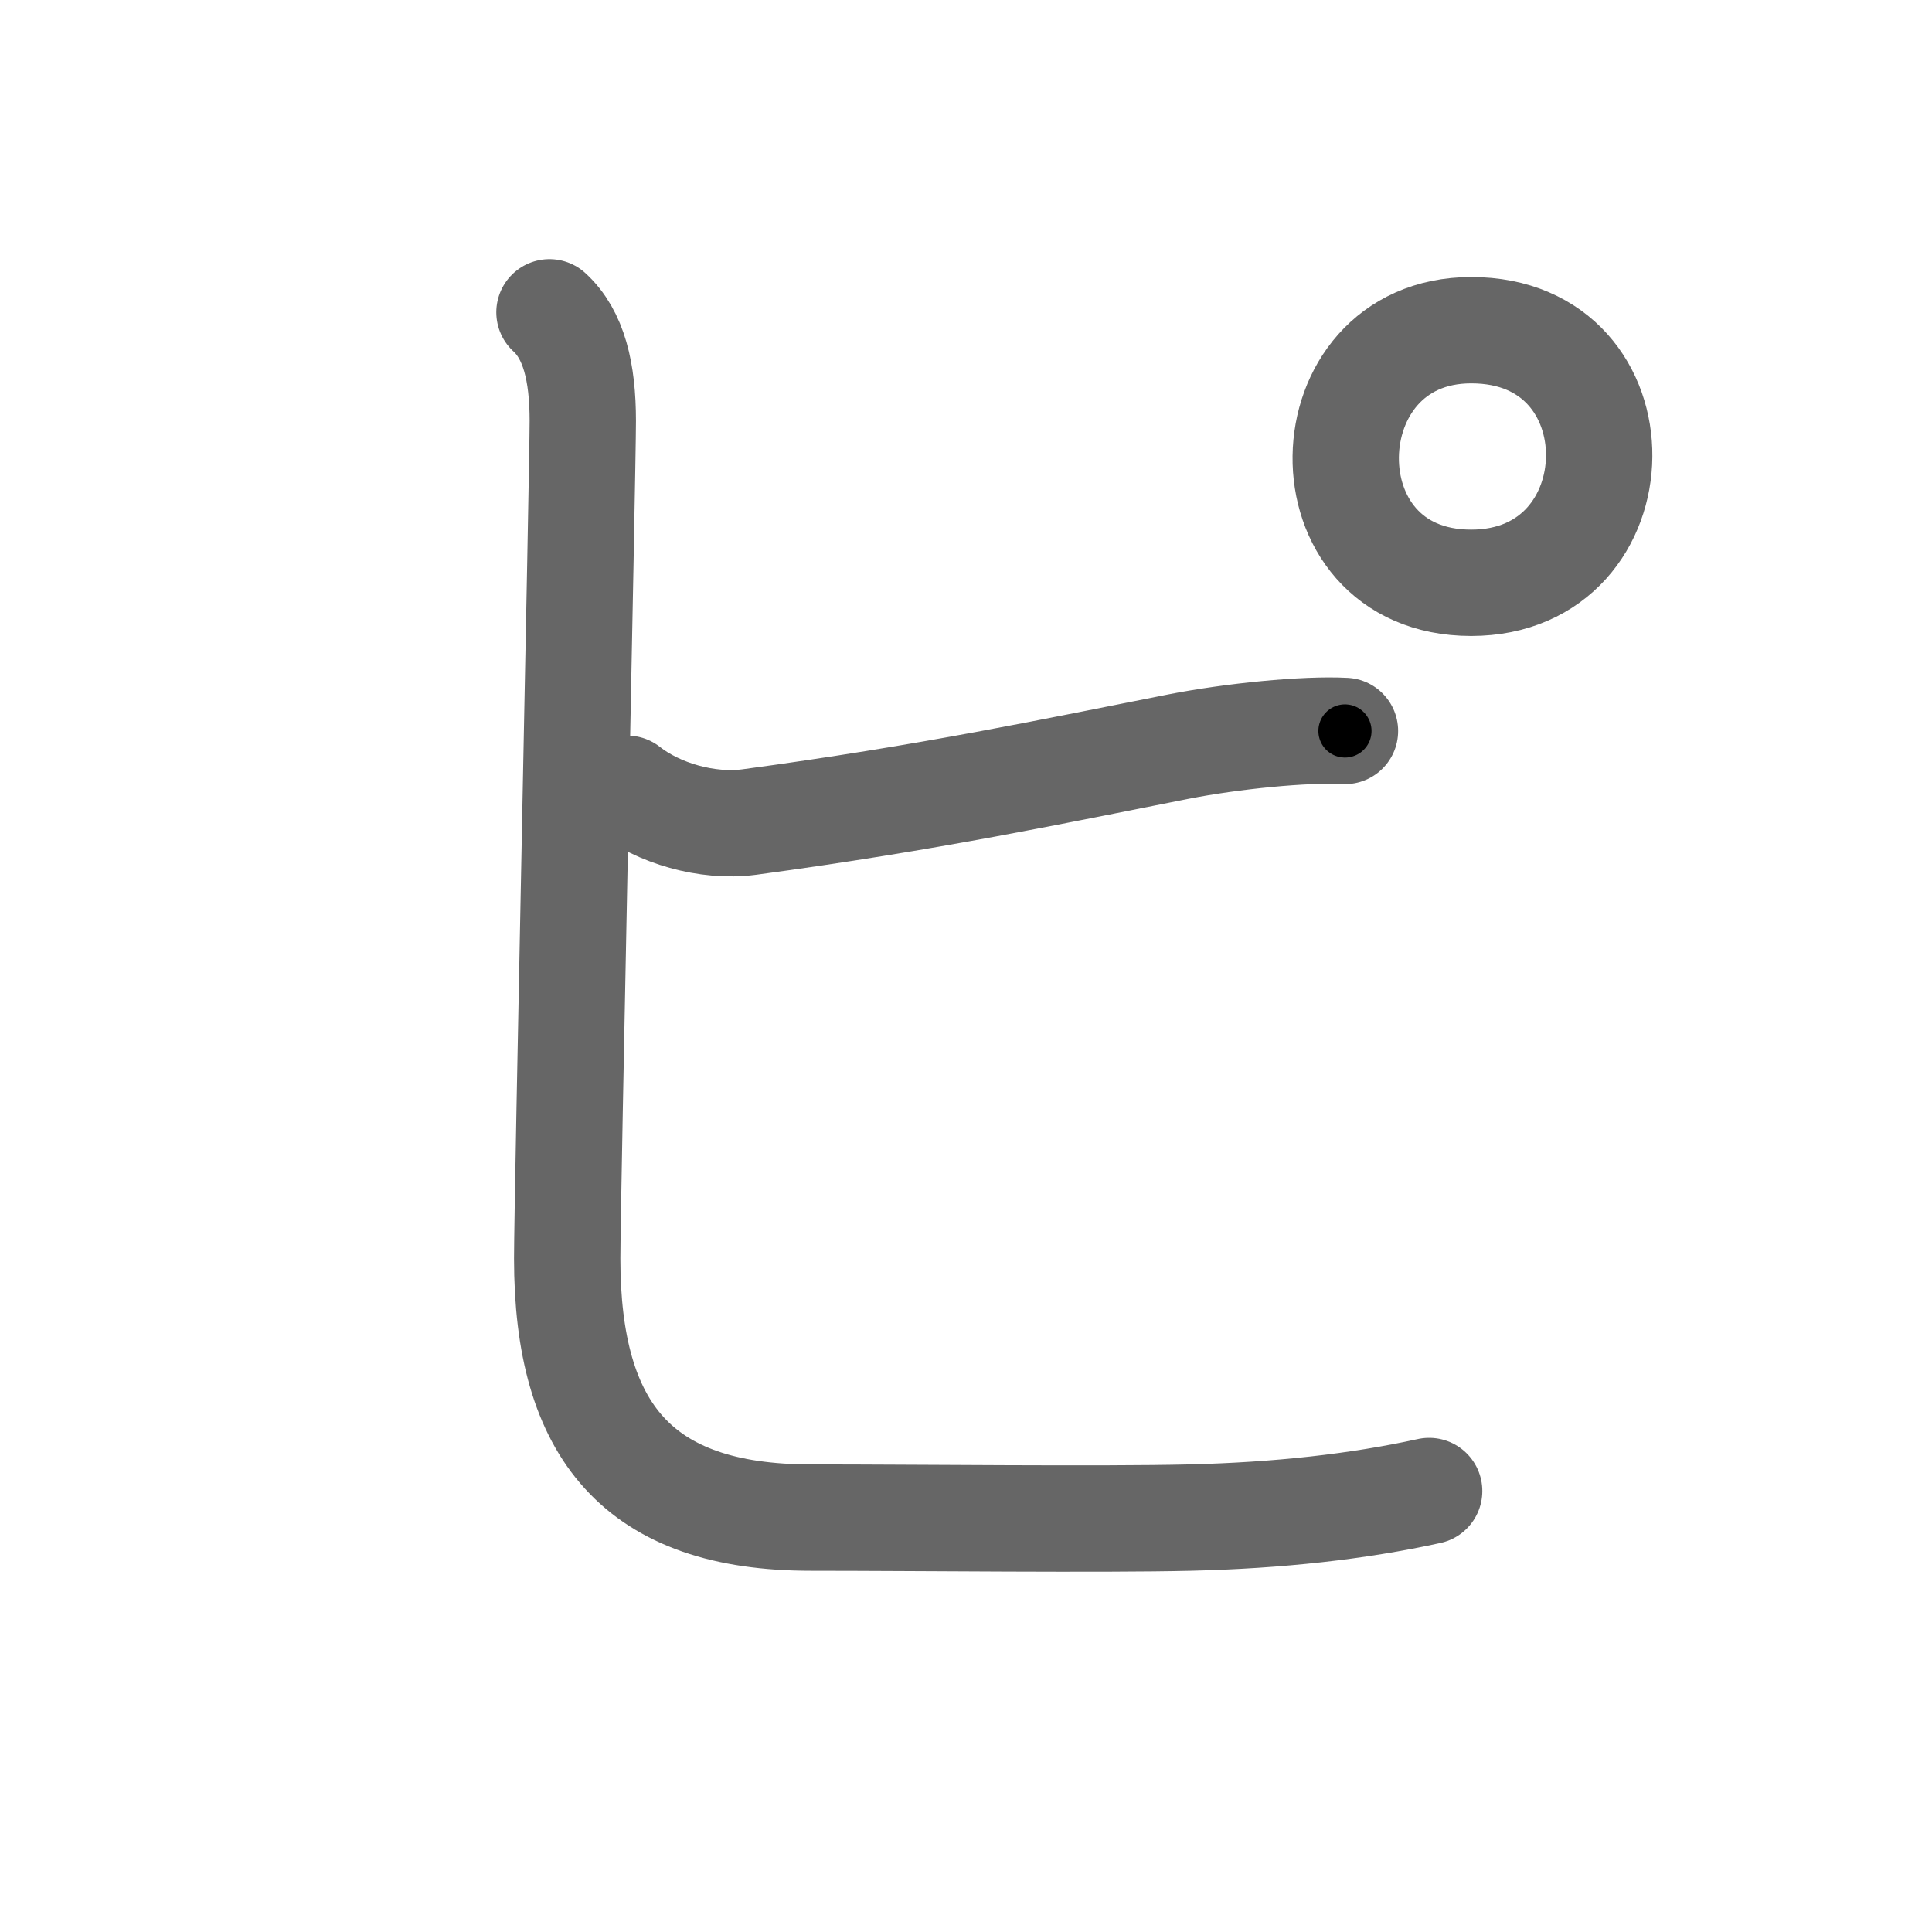 <svg xmlns="http://www.w3.org/2000/svg" viewBox="0 0 109 109" id="30d4"><g fill="none" stroke="#666" stroke-width="6" stroke-linecap="round" stroke-linejoin="round"><g><path d="M35.38,44.5c1.75,1.38,4.51,2.19,6.88,1.88c10.24-1.38,17.24-2.88,24.24-4.26c3.01-0.59,7.12-1,9.38-0.88" /><path d="M31,17.62c1.38,1.26,1.88,3.38,1.88,6.13c0,2.75-0.88,44-0.88,47.25c0,9.75,4,14.62,13.75,14.62c6,0,16.38,0.12,21.38,0c5-0.12,9.5-0.62,13.5-1.5" /><path d="M83,32.88c-9.62,0-9.25-14.25,0-14.25c9.76-0.01,9.5,14.25,0,14.25" /></g></g><g fill="none" stroke="#000" stroke-width="3" stroke-linecap="round" stroke-linejoin="round"><path d="M35.38,44.5c1.75,1.38,4.51,2.19,6.88,1.88c10.24-1.38,17.24-2.88,24.24-4.26c3.01-0.59,7.12-1,9.38-0.88" stroke-dasharray="41.361" stroke-dashoffset="41.361"><animate attributeName="stroke-dashoffset" values="41.361;41.361;0" dur="0.414s" fill="freeze" begin="0s;30d4.click" /></path><path d="M31,17.62c1.38,1.26,1.88,3.38,1.88,6.13c0,2.75-0.88,44-0.88,47.25c0,9.75,4,14.62,13.75,14.62c6,0,16.38,0.12,21.38,0c5-0.12,9.5-0.62,13.5-1.5" stroke-dasharray="112.017" stroke-dashoffset="112.017"><animate attributeName="stroke-dashoffset" values="112.017" fill="freeze" begin="30d4.click" /><animate attributeName="stroke-dashoffset" values="112.017;112.017;0" keyTimes="0;0.33;1" dur="1.256s" fill="freeze" begin="0s;30d4.click" /></path><path d="M83,32.88c-9.62,0-9.25-14.25,0-14.25c9.76-0.01,9.5,14.25,0,14.25" stroke-dasharray="45.277" stroke-dashoffset="45.277"><animate attributeName="stroke-dashoffset" values="45.277" fill="freeze" begin="30d4.click" /><animate attributeName="stroke-dashoffset" values="45.277;45.277;0" keyTimes="0;0.735;1" dur="1.709s" fill="freeze" begin="0s;30d4.click" /></path></g></svg>